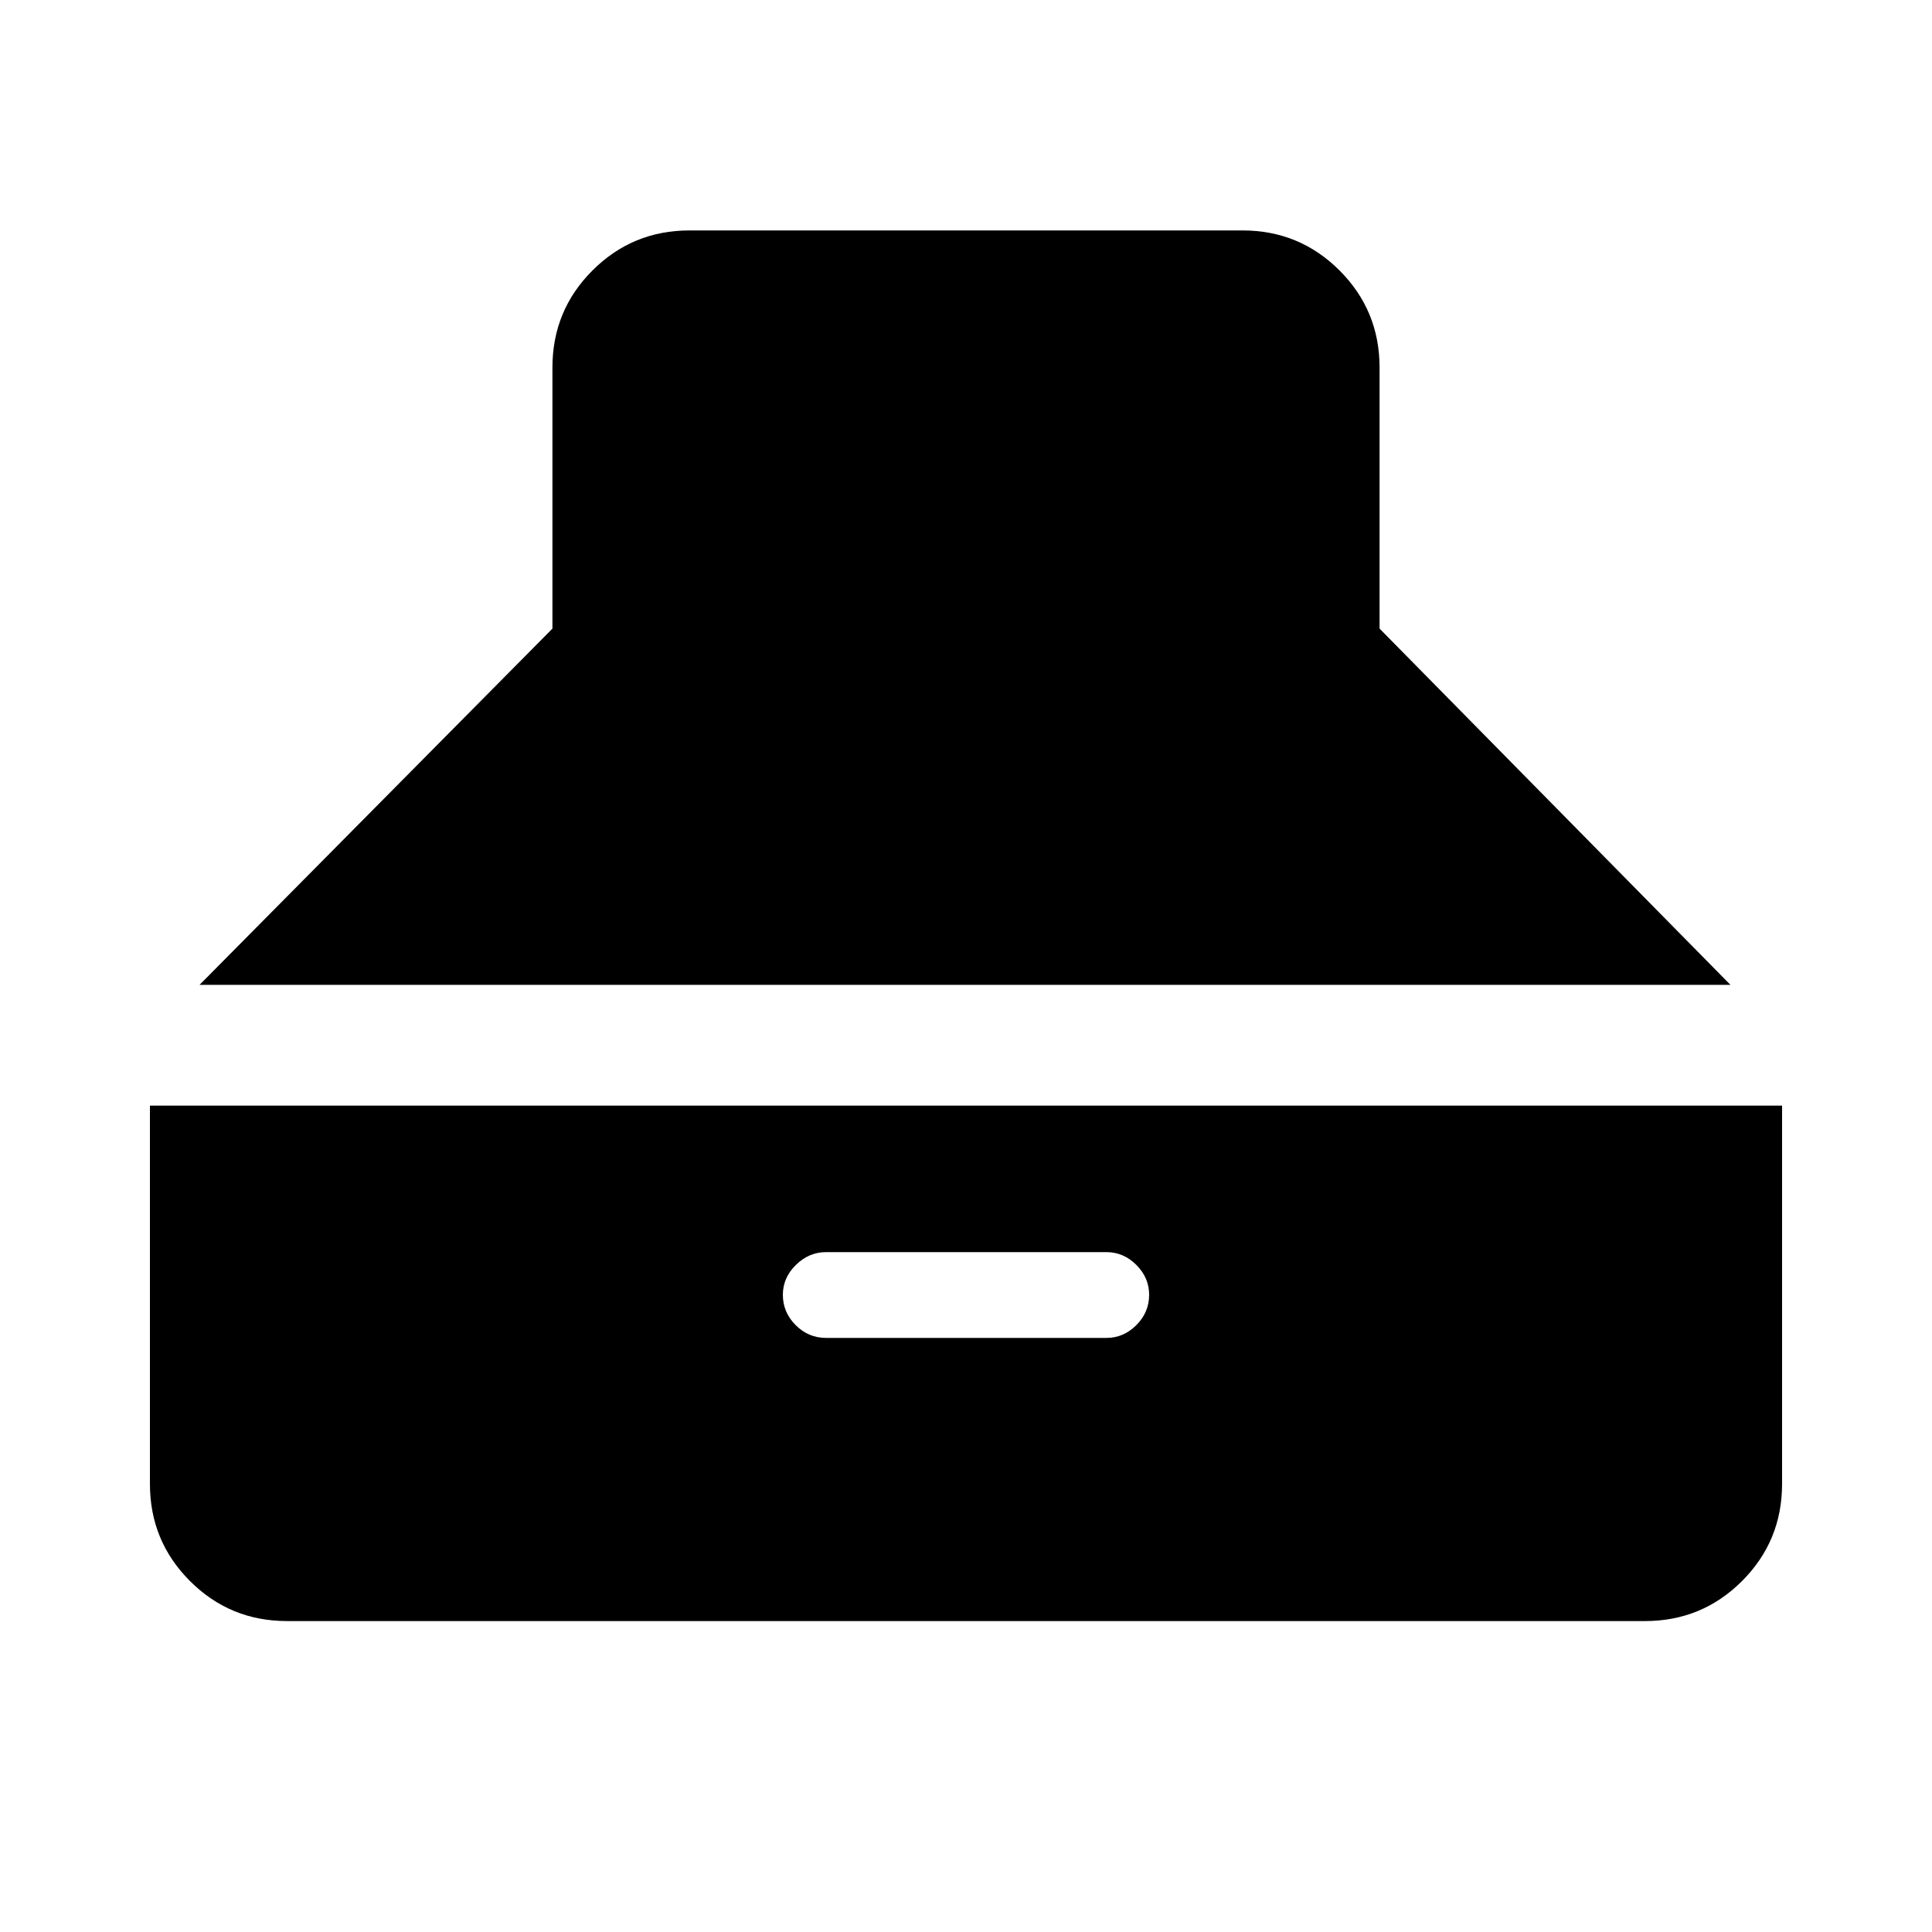 <svg xmlns="http://www.w3.org/2000/svg" width="48" height="48" viewBox="0 -960 960 960"><path d="M99.152-470.63 274.5-647.652V-777.37q0-28.347 19.891-48.239Q314.283-845.5 342.63-845.5h274.74q28.347 0 48.239 19.891Q685.5-805.717 685.5-777.37v129.718L859.848-470.63H99.152ZM142.63-154.5q-28.347 0-48.239-19.891Q74.5-194.283 74.5-222.63v-188h811v188q0 28.347-19.891 48.239Q845.717-154.5 817.37-154.5H142.63Zm267.805-140.696h139.37q8.478 0 14.837-6.358Q571-307.913 571-316.63q0-8.479-6.358-14.837-6.359-6.359-14.837-6.359h-139.37q-8.479 0-14.957 6.359Q389-325.109 389-316.63q0 8.717 6.358 15.076 6.359 6.358 15.077 6.358Z"/></svg>
